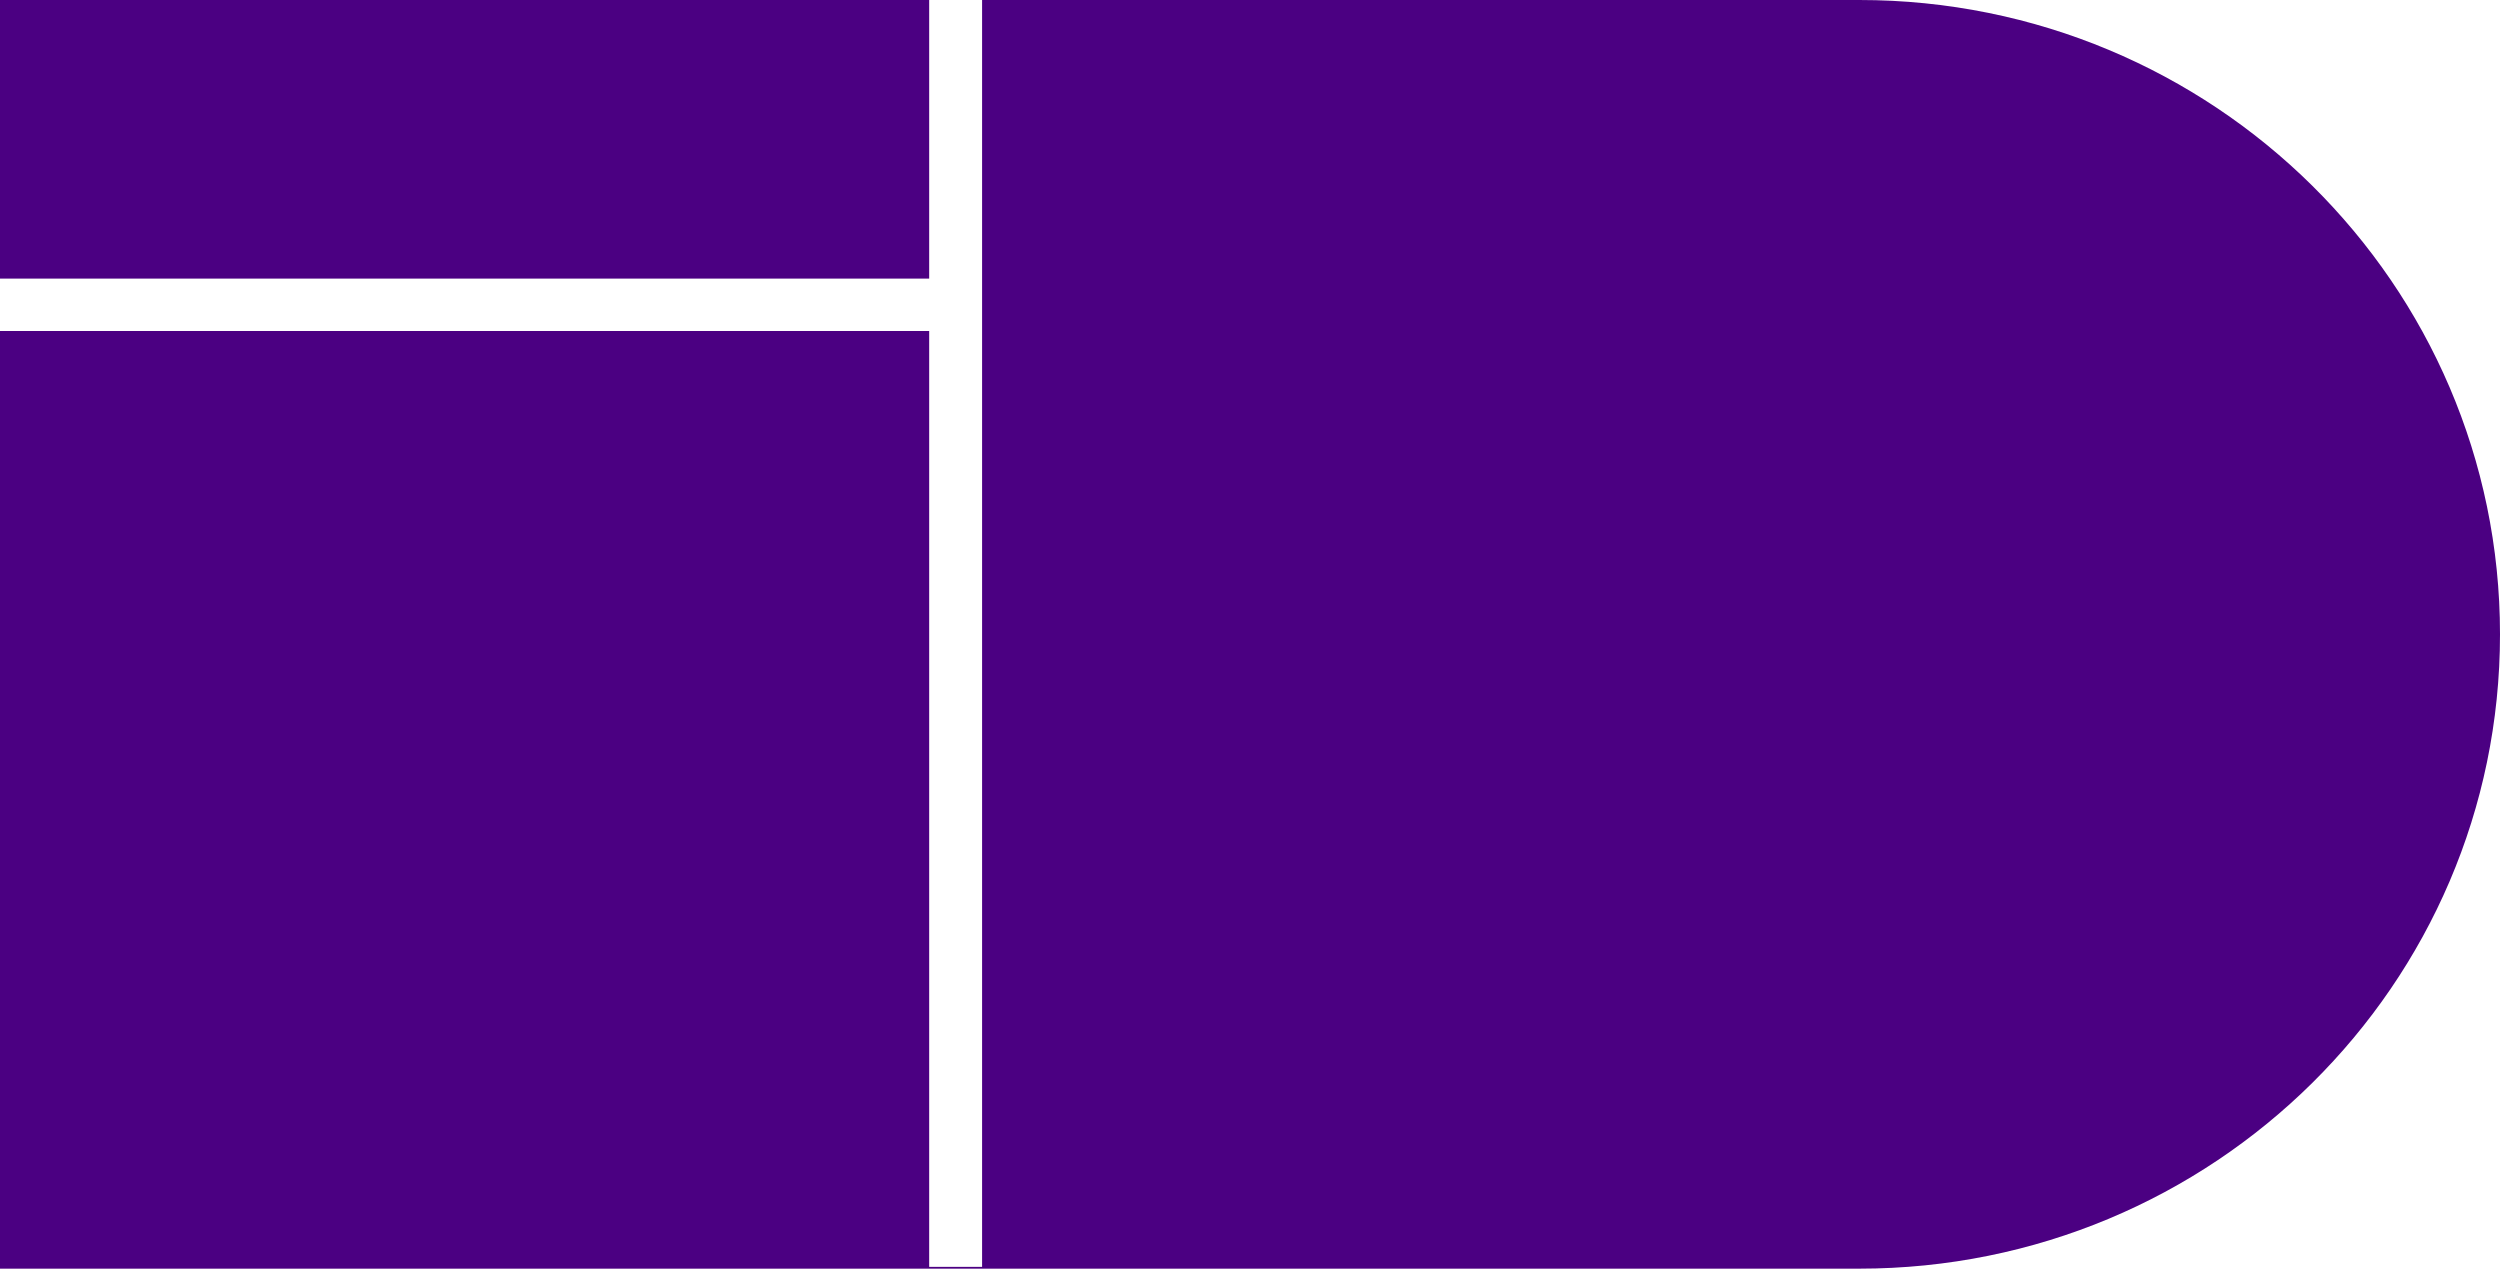 <svg width="67" height="34" viewBox="0 0 67 34" fill="none" xmlns="http://www.w3.org/2000/svg">
<path d="M49.828 0C59.312 5.20689e-07 67 7.611 67 17C67 26.389 59.312 34 49.828 34H0V8.871H24.902V33.952H26.32V0H49.828ZM24.902 7.467H0V0H24.902V7.467Z" fill="#4B0082"/>
</svg>
